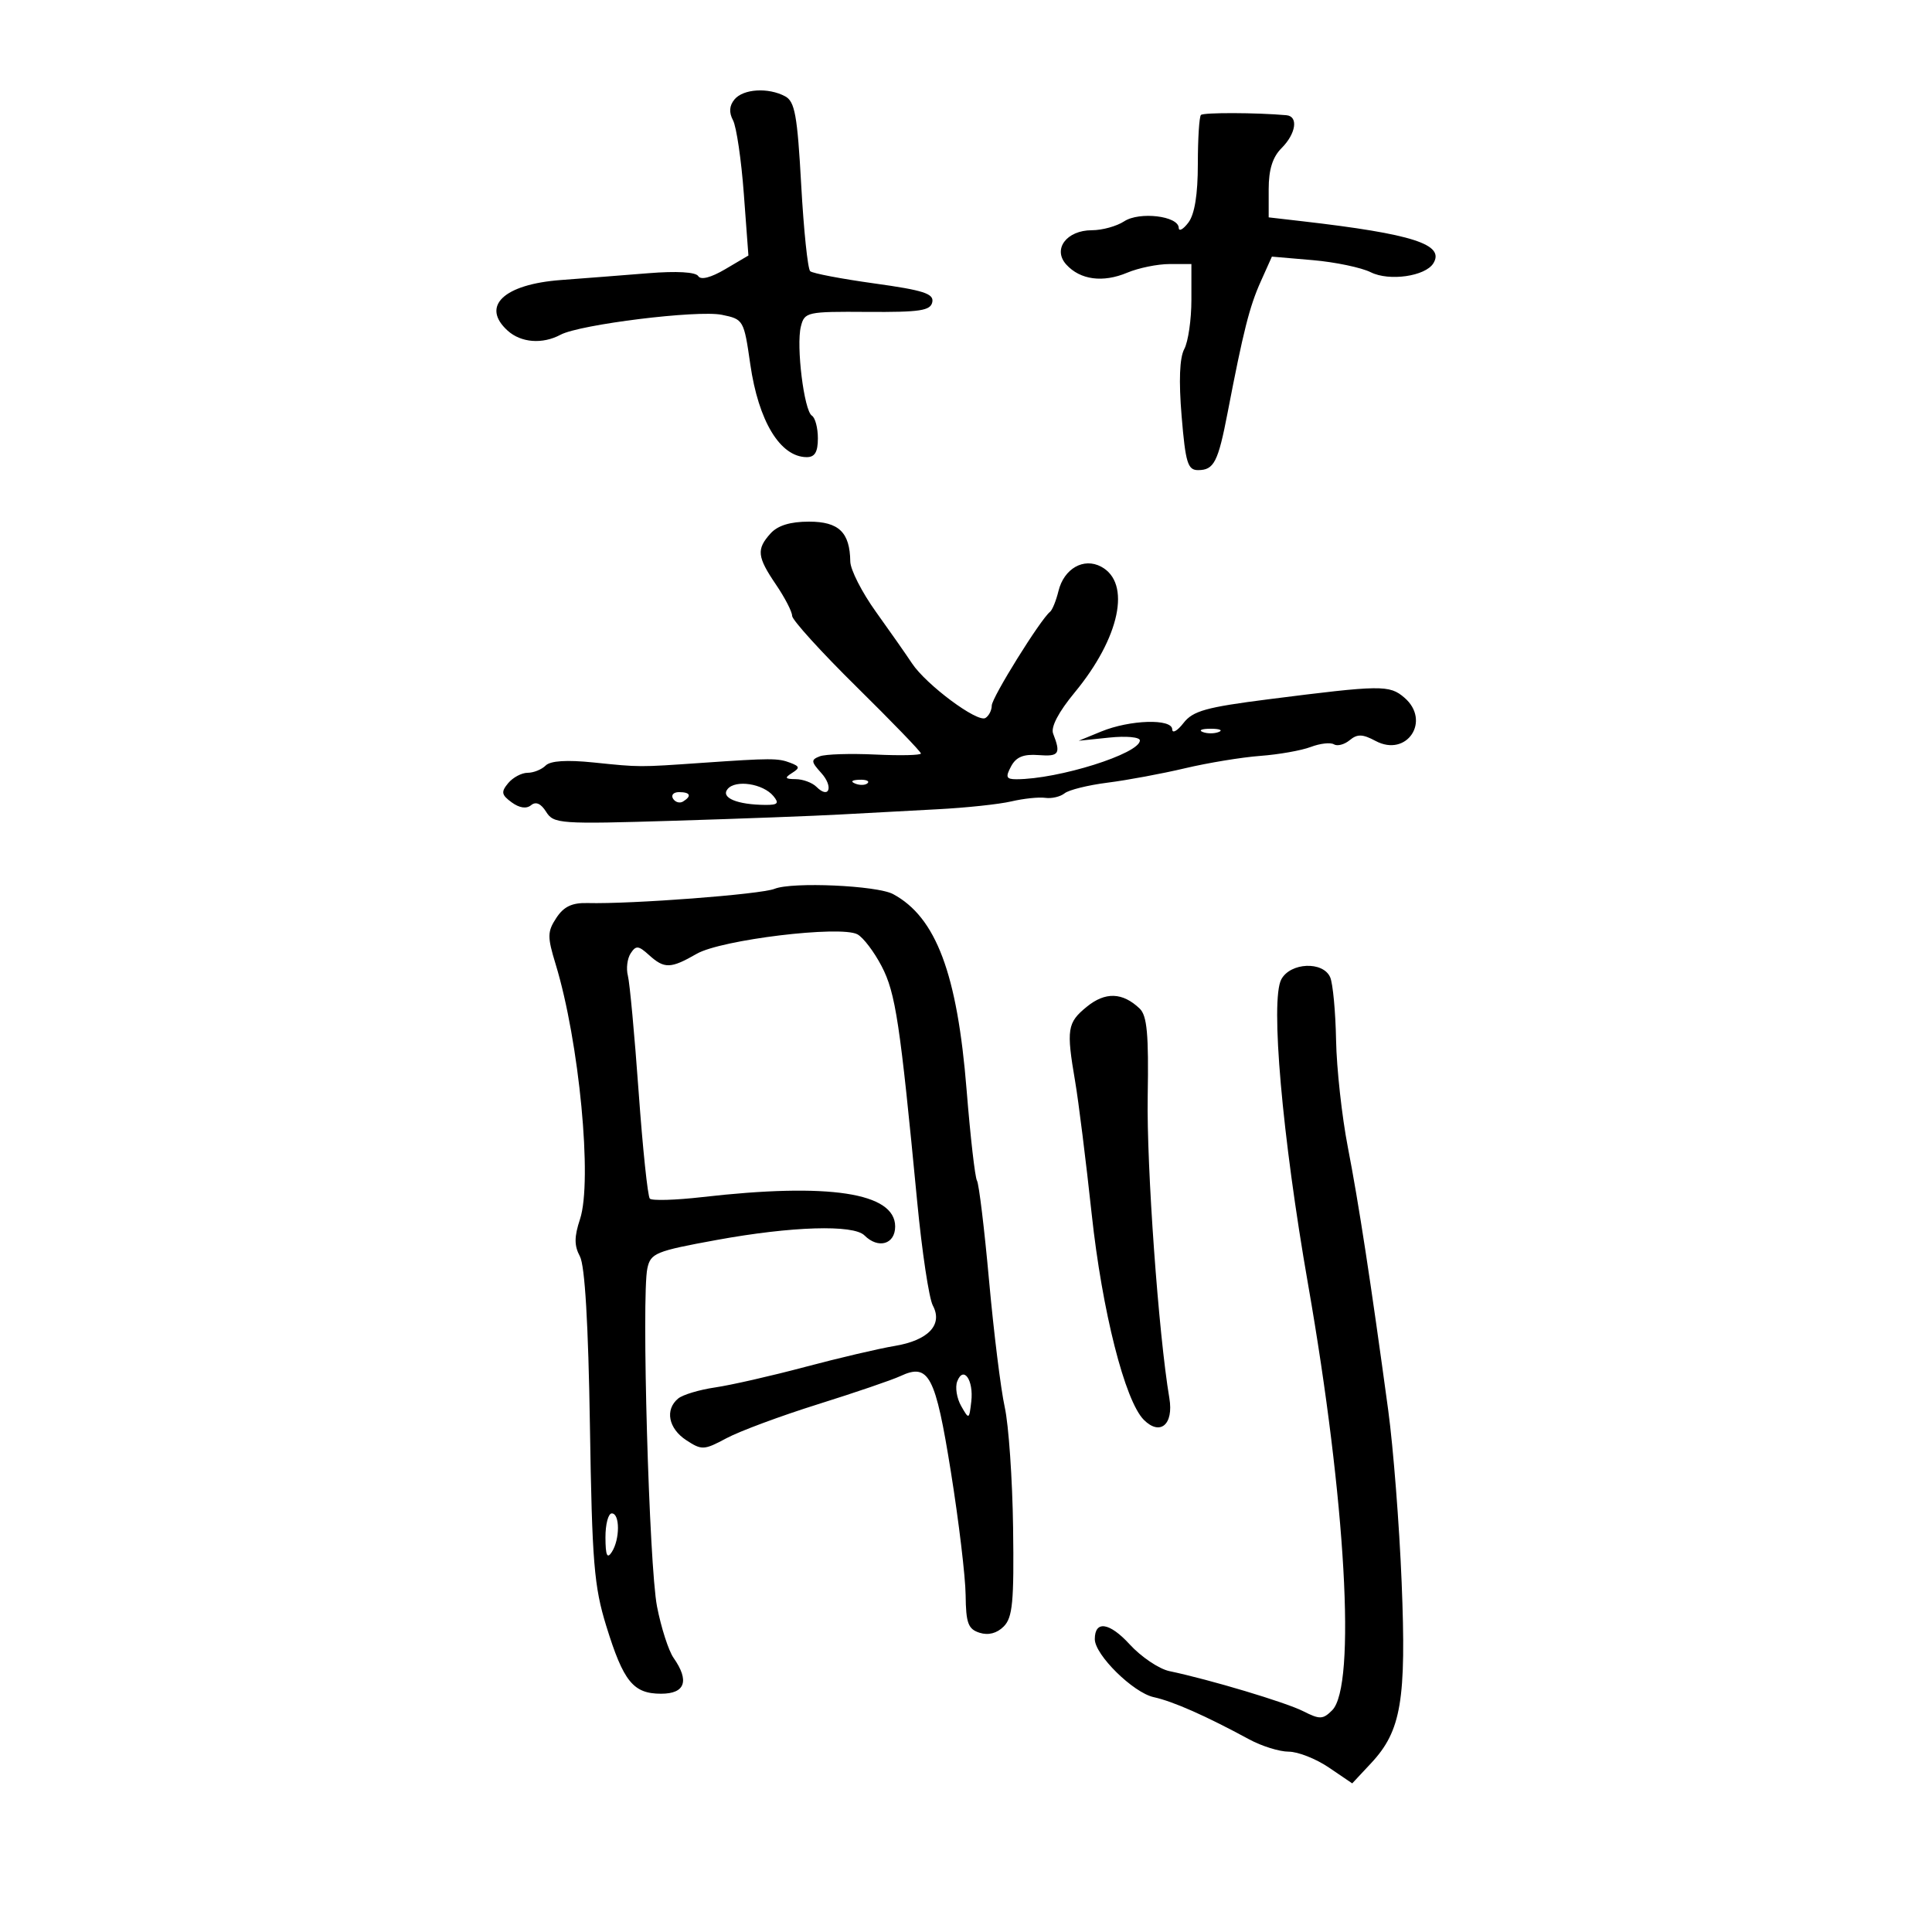 <svg xmlns="http://www.w3.org/2000/svg" width="300" height="300" viewBox="0 0 300 300" version="1.1">
	<path d="M 114.053 15.436 C 113.244 16.411, 113.170 17.454, 113.824 18.686 C 114.354 19.684, 115.109 24.815, 115.501 30.088 L 116.214 39.676 112.635 41.788 C 110.388 43.114, 108.820 43.518, 108.422 42.874 C 108.029 42.238, 105.076 42.068, 100.644 42.427 C 96.715 42.744, 90.621 43.219, 87.101 43.481 C 78.215 44.144, 74.634 47.549, 78.829 51.345 C 80.905 53.224, 84.232 53.481, 87.039 51.979 C 90.040 50.373, 108.320 48.114, 112.093 48.883 C 115.446 49.567, 115.516 49.689, 116.500 56.539 C 117.773 65.397, 121.135 70.949, 125.250 70.985 C 126.523 70.996, 127 70.199, 127 68.059 C 127 66.441, 126.581 64.859, 126.070 64.543 C 124.853 63.791, 123.607 53.701, 124.360 50.701 C 124.926 48.447, 125.288 48.367, 134.698 48.432 C 142.869 48.489, 144.502 48.241, 144.769 46.901 C 145.029 45.598, 143.373 45.065, 135.794 44.015 C 130.682 43.306, 126.189 42.451, 125.808 42.113 C 125.428 41.776, 124.798 35.743, 124.410 28.706 C 123.812 17.895, 123.426 15.763, 121.917 14.956 C 119.297 13.554, 115.419 13.791, 114.053 15.436 M 186.481 17.852 C 186.217 18.117, 186 21.547, 186 25.476 C 186 30.207, 185.504 33.273, 184.532 34.559 C 183.724 35.626, 183.049 35.994, 183.032 35.375 C 182.980 33.534, 176.933 32.814, 174.562 34.367 C 173.402 35.128, 171.148 35.750, 169.554 35.750 C 165.617 35.750, 163.413 38.694, 165.568 41.075 C 167.725 43.458, 171.256 43.932, 175.030 42.345 C 176.790 41.605, 179.753 41, 181.615 41 L 185 41 185 46.566 C 185 49.627, 184.502 53.062, 183.893 54.200 C 183.165 55.561, 183.024 59.131, 183.483 64.634 C 184.084 71.858, 184.432 73, 186.031 73 C 188.507 73, 189.145 71.757, 190.629 64.047 C 193.060 51.419, 194.021 47.609, 195.753 43.745 L 197.500 39.848 203.838 40.394 C 207.324 40.695, 211.383 41.543, 212.858 42.279 C 215.718 43.706, 221.324 42.903, 222.569 40.888 C 224.387 37.946, 219.373 36.335, 202.250 34.358 L 197 33.752 197 29.376 C 197 26.333, 197.609 24.391, 199 23 C 201.248 20.752, 201.643 18.057, 199.750 17.890 C 195.064 17.476, 186.881 17.453, 186.481 17.852 M 119.655 82.829 C 117.434 85.283, 117.559 86.457, 120.500 90.785 C 121.875 92.809, 123 94.987, 123 95.626 C 123 96.265, 127.499 101.223, 132.998 106.644 C 138.497 112.065, 142.998 116.725, 143 117 C 143.003 117.275, 139.827 117.350, 135.943 117.166 C 132.060 116.982, 128.172 117.104, 127.305 117.436 C 125.902 117.975, 125.927 118.262, 127.524 120.027 C 129.451 122.155, 128.761 124.161, 126.783 122.183 C 126.132 121.533, 124.677 120.993, 123.550 120.985 C 121.896 120.972, 121.784 120.790, 122.972 120.038 C 124.233 119.241, 124.198 119.013, 122.726 118.448 C 120.811 117.714, 119.730 117.714, 109 118.457 C 99.092 119.143, 99.447 119.144, 92.176 118.398 C 88.001 117.969, 85.469 118.131, 84.726 118.874 C 84.107 119.493, 82.845 120, 81.922 120 C 81 120, 79.644 120.724, 78.910 121.608 C 77.777 122.974, 77.859 123.424, 79.456 124.591 C 80.653 125.466, 81.744 125.627, 82.459 125.034 C 83.201 124.418, 83.998 124.767, 84.805 126.059 C 85.969 127.924, 86.914 127.989, 104.764 127.442 C 115.069 127.127, 126.650 126.690, 130.500 126.472 C 134.350 126.254, 141.119 125.890, 145.543 125.663 C 149.966 125.436, 155.141 124.886, 157.043 124.441 C 158.944 123.995, 161.314 123.747, 162.310 123.889 C 163.305 124.030, 164.655 123.713, 165.310 123.185 C 165.964 122.656, 168.975 121.911, 172 121.529 C 175.025 121.147, 180.425 120.142, 184 119.296 C 187.575 118.451, 192.841 117.585, 195.702 117.373 C 198.564 117.160, 202.089 116.537, 203.536 115.986 C 204.984 115.436, 206.600 115.253, 207.128 115.579 C 207.656 115.905, 208.758 115.616, 209.578 114.935 C 210.766 113.949, 211.581 113.973, 213.599 115.053 C 218.459 117.654, 222.261 111.916, 218.061 108.320 C 215.748 106.339, 214.496 106.355, 197 108.579 C 187.279 109.815, 185.233 110.386, 183.772 112.271 C 182.822 113.497, 182.034 113.938, 182.022 113.250 C 181.992 111.558, 175.461 111.758, 171 113.588 L 167.500 115.024 172.250 114.531 C 174.878 114.258, 177 114.456, 177 114.972 C 177 117.022, 164.349 121, 157.828 121 C 156.240 121, 156.104 120.673, 157 119.001 C 157.783 117.537, 158.930 117.068, 161.285 117.251 C 164.452 117.496, 164.752 117.050, 163.530 113.913 C 163.138 112.909, 164.364 110.567, 166.867 107.538 C 173.901 99.026, 175.696 90.513, 170.988 87.994 C 168.272 86.540, 165.212 88.287, 164.358 91.779 C 163.992 93.275, 163.404 94.725, 163.052 95 C 161.578 96.151, 154 108.336, 154 109.555 C 154 110.285, 153.559 111.155, 153.020 111.488 C 151.781 112.253, 143.806 106.319, 141.611 103 C 140.702 101.625, 138.181 98.025, 136.010 95 C 133.838 91.975, 132.047 88.458, 132.031 87.184 C 131.971 82.658, 130.253 81, 125.620 81 C 122.715 81, 120.771 81.596, 119.655 82.829 M 186.750 113.662 C 187.438 113.940, 188.563 113.940, 189.250 113.662 C 189.938 113.385, 189.375 113.158, 188 113.158 C 186.625 113.158, 186.063 113.385, 186.750 113.662 M 112.985 122.518 C 111.864 123.869, 114.467 124.961, 118.872 124.986 C 120.784 124.997, 121.021 124.730, 120.092 123.611 C 118.491 121.682, 114.224 121.025, 112.985 122.518 M 132.813 121.683 C 133.534 121.972, 134.397 121.936, 134.729 121.604 C 135.061 121.272, 134.471 121.036, 133.417 121.079 C 132.252 121.127, 132.015 121.364, 132.813 121.683 M 104.510 124.016 C 104.856 124.575, 105.557 124.774, 106.069 124.457 C 107.456 123.600, 107.198 123, 105.441 123 C 104.584 123, 104.165 123.457, 104.510 124.016 M 120.275 138.016 C 118.146 138.878, 98.074 140.404, 91.228 140.225 C 88.821 140.162, 87.540 140.773, 86.385 142.534 C 84.986 144.671, 84.974 145.447, 86.277 149.715 C 89.946 161.731, 92.018 183.387, 90.065 189.304 C 89.155 192.061, 89.151 193.414, 90.050 195.094 C 90.821 196.534, 91.354 205.557, 91.603 221.393 C 91.936 242.614, 92.241 246.338, 94.146 252.500 C 96.813 261.128, 98.330 263, 102.655 263 C 106.399 263, 107.092 261.004, 104.589 257.431 C 103.813 256.323, 102.657 252.735, 102.021 249.458 C 100.791 243.131, 99.595 201.253, 100.521 196.953 C 101.030 194.589, 101.800 194.273, 111.285 192.542 C 122.918 190.417, 132.521 190.121, 134.233 191.833 C 136.378 193.978, 139 193.217, 139 190.449 C 139 185.191, 128.724 183.629, 109 185.889 C 104.875 186.361, 101.232 186.467, 100.905 186.124 C 100.578 185.781, 99.794 178.300, 99.164 169.500 C 98.533 160.700, 97.782 152.600, 97.496 151.500 C 97.209 150.400, 97.402 148.843, 97.926 148.040 C 98.748 146.779, 99.136 146.813, 100.768 148.290 C 103.166 150.460, 104.127 150.436, 108.193 148.101 C 111.998 145.916, 130.494 143.675, 133.135 145.079 C 134.035 145.557, 135.729 147.786, 136.900 150.032 C 139.065 154.186, 139.755 158.759, 142.422 186.604 C 143.165 194.361, 144.257 201.612, 144.848 202.716 C 146.447 205.703, 144.156 208.130, 138.916 209 C 136.487 209.403, 130.225 210.871, 125 212.261 C 119.775 213.652, 113.497 215.082, 111.050 215.439 C 108.602 215.796, 106.014 216.573, 105.300 217.166 C 103.221 218.891, 103.791 221.817, 106.557 223.629 C 108.973 225.212, 109.317 225.195, 112.807 223.325 C 114.838 222.236, 121.225 219.863, 127 218.053 C 132.775 216.242, 138.542 214.273, 139.815 213.677 C 144.235 211.607, 145.253 213.542, 147.660 228.588 C 148.884 236.240, 149.911 244.832, 149.943 247.683 C 149.991 252.051, 150.332 252.970, 152.112 253.535 C 153.474 253.968, 154.804 253.620, 155.862 252.555 C 157.240 251.167, 157.470 248.728, 157.312 237.202 C 157.208 229.666, 156.625 221.250, 156.015 218.500 C 155.406 215.750, 154.311 206.913, 153.582 198.863 C 152.854 190.813, 152.009 183.823, 151.705 183.331 C 151.401 182.839, 150.676 176.501, 150.094 169.245 C 148.648 151.207, 145.355 142.433, 138.683 138.837 C 136.195 137.496, 123.011 136.908, 120.275 138.016 M 198.959 152.077 C 197.238 155.292, 199.096 176.457, 203.116 199.432 C 208.983 232.966, 210.614 261.814, 206.856 265.573 C 205.425 267.003, 204.933 267.020, 202.374 265.721 C 199.648 264.338, 187.892 260.815, 181.578 259.489 C 179.971 259.152, 177.194 257.280, 175.408 255.329 C 172.282 251.917, 170 251.577, 170 254.524 C 170 256.965, 175.956 262.831, 179.146 263.532 C 182.177 264.198, 187.224 266.430, 194 270.101 C 195.925 271.144, 198.675 271.998, 200.110 271.998 C 201.546 271.999, 204.353 273.107, 206.347 274.461 L 209.972 276.921 212.906 273.782 C 217.588 268.772, 218.390 264.021, 217.646 245.676 C 217.285 236.779, 216.349 224.775, 215.564 219 C 212.853 199.044, 210.968 186.762, 209.294 178.147 C 208.370 173.391, 207.546 165.900, 207.464 161.500 C 207.382 157.100, 206.970 152.713, 206.550 151.750 C 205.447 149.225, 200.368 149.443, 198.959 152.077 M 168.750 156.333 C 165.719 158.804, 165.562 159.815, 166.950 167.940 C 167.472 170.998, 168.626 180.250, 169.515 188.500 C 171.140 203.583, 174.675 217.532, 177.616 220.474 C 180.147 223.004, 182.268 221.201, 181.577 217.107 C 179.896 207.153, 178.027 181.100, 178.215 170.249 C 178.381 160.591, 178.117 157.703, 176.963 156.606 C 174.301 154.074, 171.629 153.986, 168.750 156.333 M 148.636 214.505 C 148.290 215.407, 148.565 217.125, 149.247 218.322 C 150.462 220.458, 150.492 220.445, 150.821 217.628 C 151.210 214.296, 149.600 211.994, 148.636 214.505 M 94.015 238.750 C 94.027 241.539, 94.279 242.116, 95 241 C 96.274 239.029, 96.274 235, 95 235 C 94.450 235, 94.007 236.688, 94.015 238.750" stroke="none" fill="black" fill-rule="evenodd"/>
</svg>